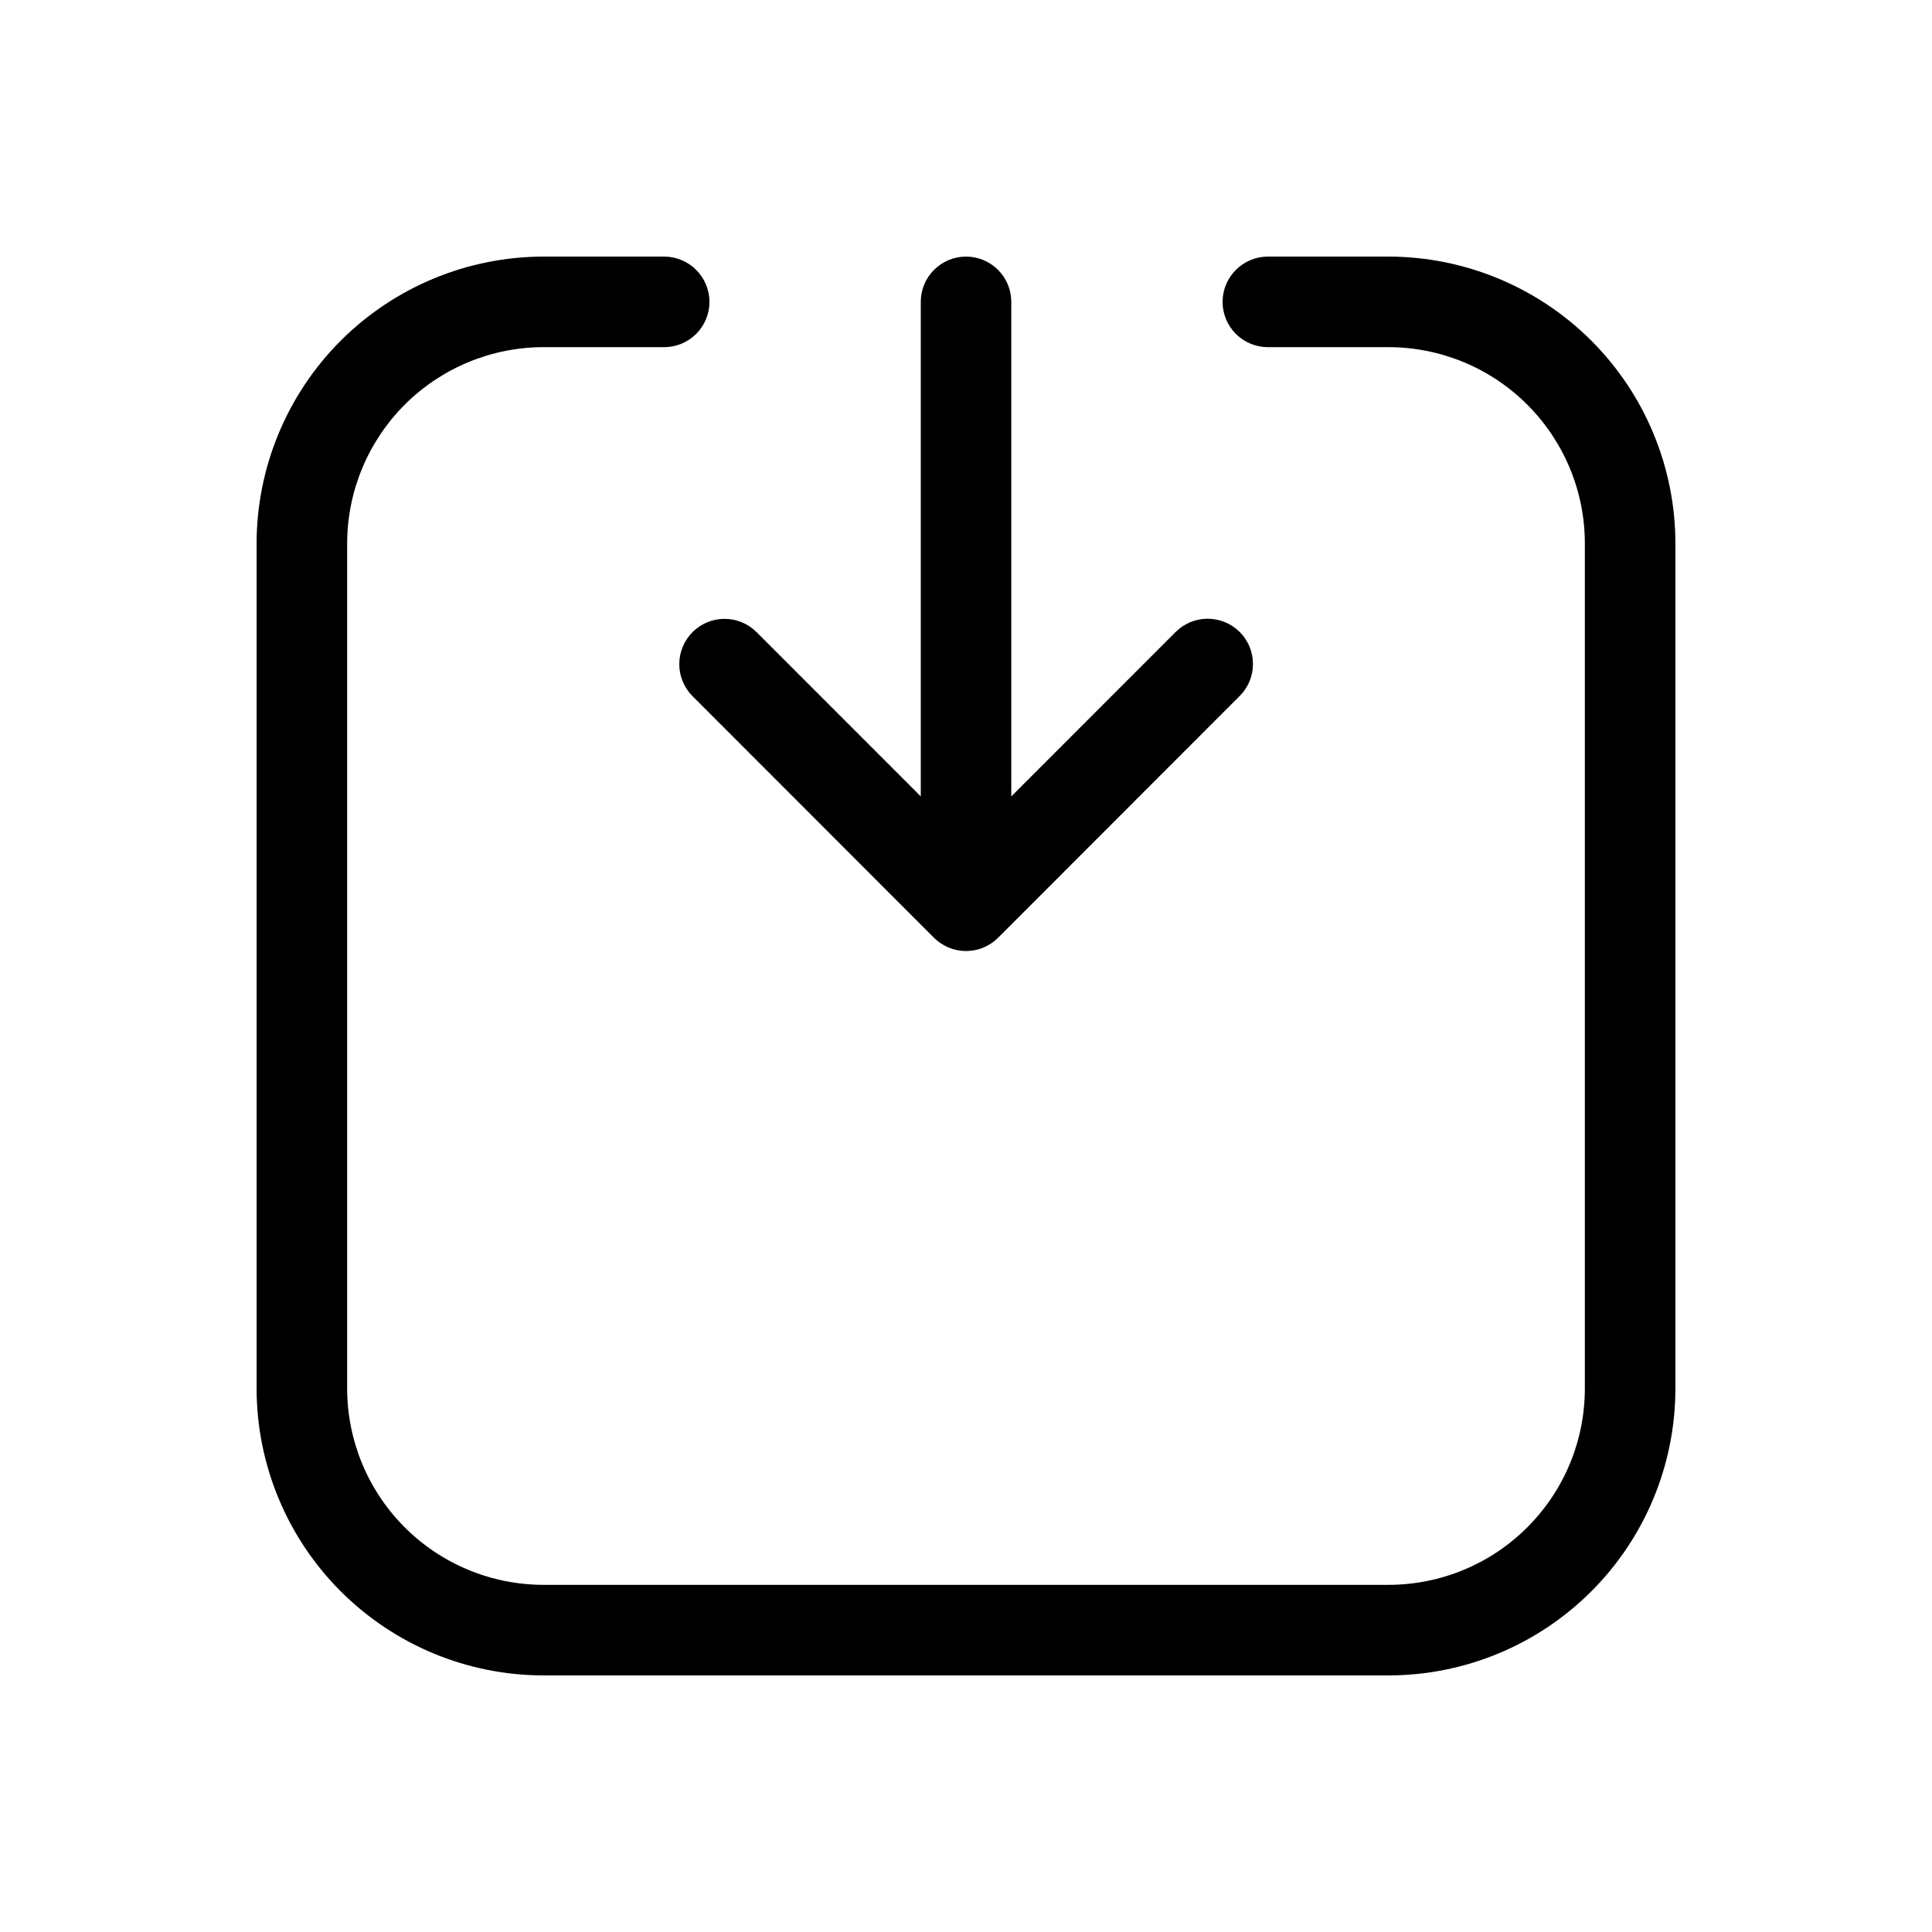 <svg width="32" height="32" viewBox="0 0 32 32" fill="none" xmlns="http://www.w3.org/2000/svg">
<path d="M11.47 11.53L15.47 15.533C15.54 15.602 15.623 15.657 15.713 15.695C15.805 15.733 15.902 15.752 16 15.752C16.099 15.752 16.197 15.733 16.288 15.695C16.378 15.657 16.461 15.602 16.531 15.533L20.531 11.53C20.601 11.461 20.657 11.378 20.695 11.287C20.733 11.196 20.753 11.098 20.753 10.999C20.753 10.901 20.734 10.803 20.696 10.712C20.659 10.62 20.603 10.537 20.533 10.467C20.463 10.398 20.381 10.342 20.289 10.305C20.198 10.267 20.1 10.248 20.001 10.248C19.902 10.248 19.805 10.268 19.713 10.306C19.622 10.344 19.54 10.4 19.47 10.47L16.75 13.191V5C16.75 4.801 16.672 4.611 16.531 4.47C16.39 4.329 16.199 4.25 16 4.25C15.802 4.25 15.611 4.329 15.47 4.47C15.329 4.611 15.251 4.801 15.251 5V13.191L12.531 10.47C12.39 10.329 12.199 10.25 12.001 10.25C11.802 10.25 11.611 10.329 11.47 10.47C11.33 10.611 11.251 10.801 11.251 11C11.251 11.199 11.33 11.39 11.47 11.53Z" fill="black"/>
<path d="M23 4.25H21C20.802 4.25 20.611 4.329 20.47 4.47C20.329 4.611 20.25 4.801 20.25 5C20.25 5.199 20.329 5.39 20.47 5.531C20.611 5.671 20.802 5.75 21 5.75H23C23.862 5.751 24.688 6.094 25.297 6.703C25.907 7.313 26.25 8.139 26.25 9V23C26.25 23.862 25.907 24.688 25.297 25.297C24.688 25.907 23.862 26.249 23 26.25H9C8.139 26.249 7.313 25.907 6.703 25.297C6.094 24.688 5.751 23.862 5.75 23V9C5.751 8.139 6.094 7.313 6.703 6.703C7.313 6.094 8.139 5.751 9 5.75H11.001C11.199 5.75 11.39 5.671 11.531 5.531C11.671 5.39 11.751 5.199 11.751 5C11.751 4.801 11.671 4.611 11.531 4.47C11.39 4.329 11.199 4.25 11.001 4.25H9C7.741 4.252 6.534 4.753 5.643 5.643C4.753 6.534 4.252 7.741 4.25 9V23C4.252 24.26 4.753 25.467 5.643 26.357C6.534 27.248 7.741 27.749 9 27.75H23C24.26 27.749 25.467 27.248 26.358 26.357C27.248 25.467 27.749 24.26 27.75 23V9C27.749 7.741 27.248 6.534 26.358 5.643C25.467 4.753 24.26 4.252 23 4.25Z" fill="black"/>
</svg>
